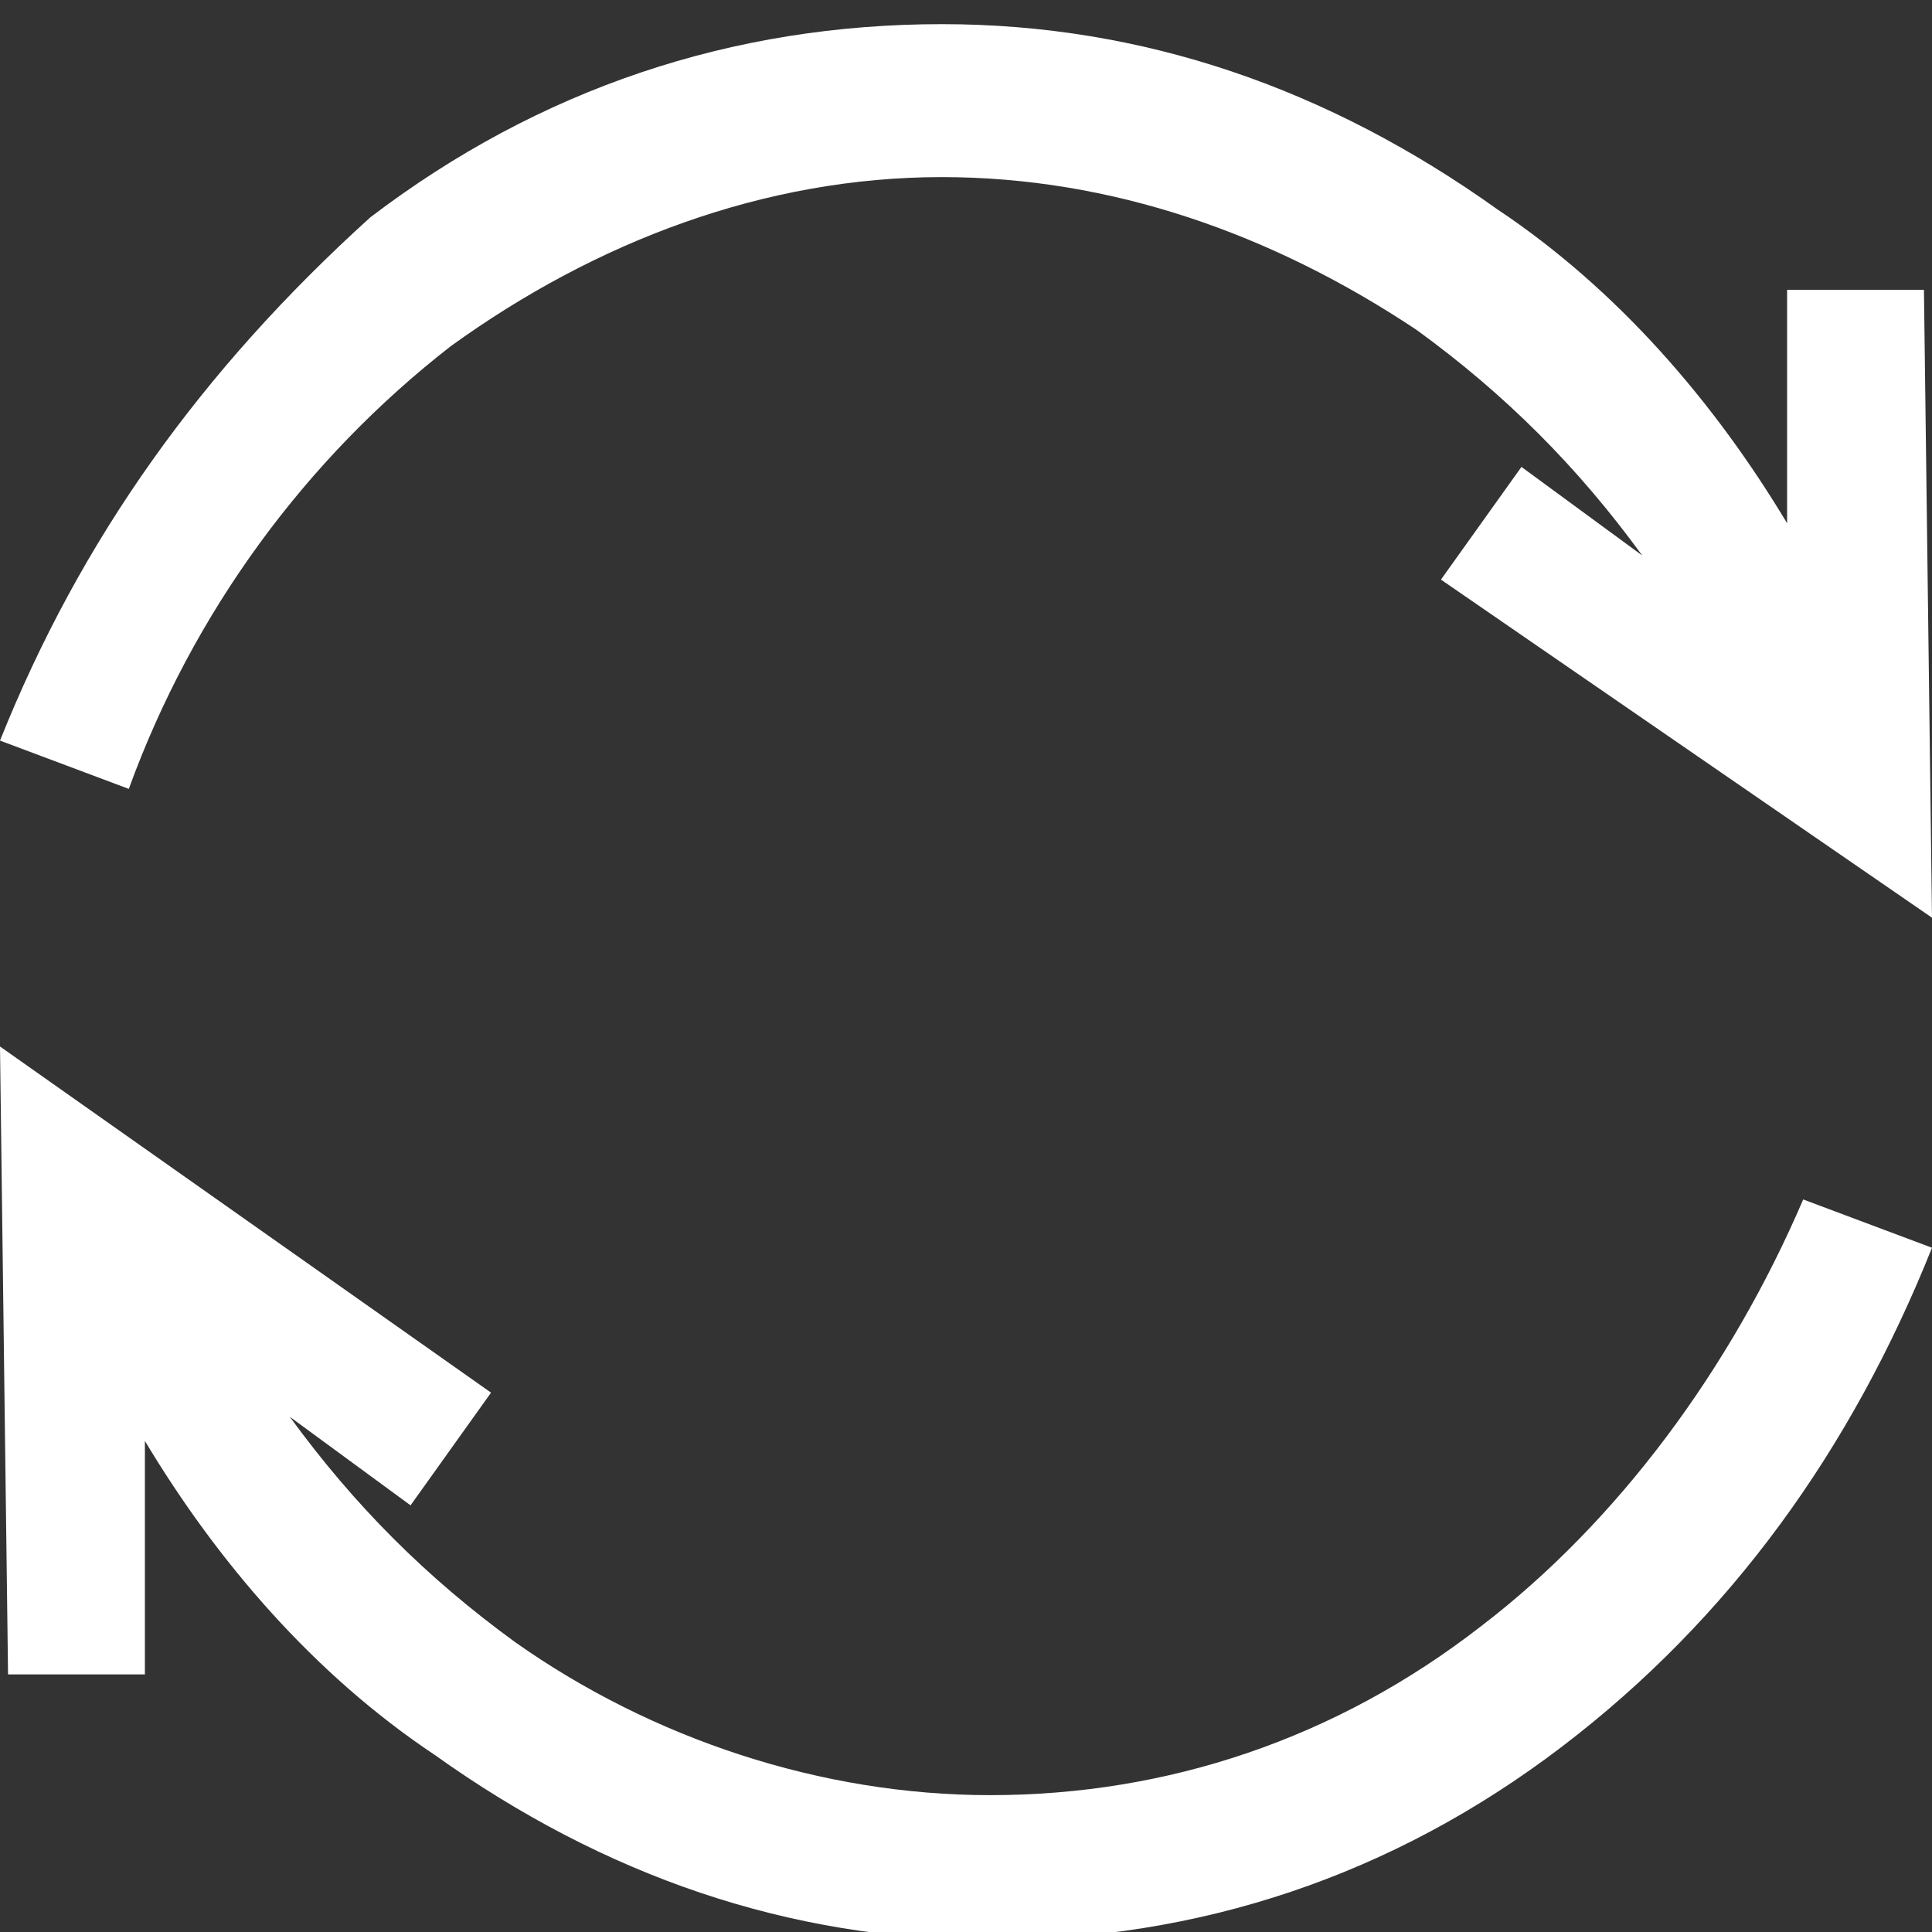 <?xml version="1.0" encoding="utf-8"?>
<!-- Generator: Adobe Illustrator 25.4.1, SVG Export Plug-In . SVG Version: 6.00 Build 0)  -->
<svg version="1.1" id="Layer_1" xmlns="http://www.w3.org/2000/svg" xmlns:xlink="http://www.w3.org/1999/xlink" x="0px" y="0px"
	 viewBox="0 0 24 24" style="enable-background:new 0 0 24 24;" xml:space="preserve">
<rect x="0" y="0" width="24" height="24" fill="#333333" stroke="none"/>
<style type="text/css">
	.st0{fill:#FFFFFF;}
</style>
<path class="st0" d="M18.4,20.2c-1.8,1.4-3.9,2.1-6.1,2.1c-2.1,0-4.2-0.7-5.9-1.9c-1.1-0.8-2-1.7-2.8-2.8l1.5,1.1l1-1.4L0,13
	l0.1,7.8l1.7,0l0-2.9c0.9,1.5,2.1,2.9,3.6,3.9c2.1,1.5,4.4,2.3,6.9,2.3c2.6,0,5-0.8,7.1-2.4c2.1-1.6,3.6-3.7,4.6-6.2l-1.6-0.6
	C21.5,17,20.1,18.9,18.4,20.2z"/>
<path class="st0" d="M5.6,4.3C7.4,3,9.5,2.2,11.7,2.2c2.1,0,4.1,0.7,5.9,1.9c1.1,0.8,2,1.7,2.8,2.8l-1.5-1.1l-1,1.4l6.1,4.2
	l-0.1-7.8l-1.7,0l0,2.9c-0.9-1.5-2.1-2.9-3.6-3.9c-2.1-1.5-4.4-2.3-6.9-2.3c-2.6,0-5,0.8-7.1,2.4C2.5,4.6,1,6.7,0,9.2l1.6,0.6
	C2.4,7.6,3.8,5.7,5.6,4.3z"/>
</svg>
